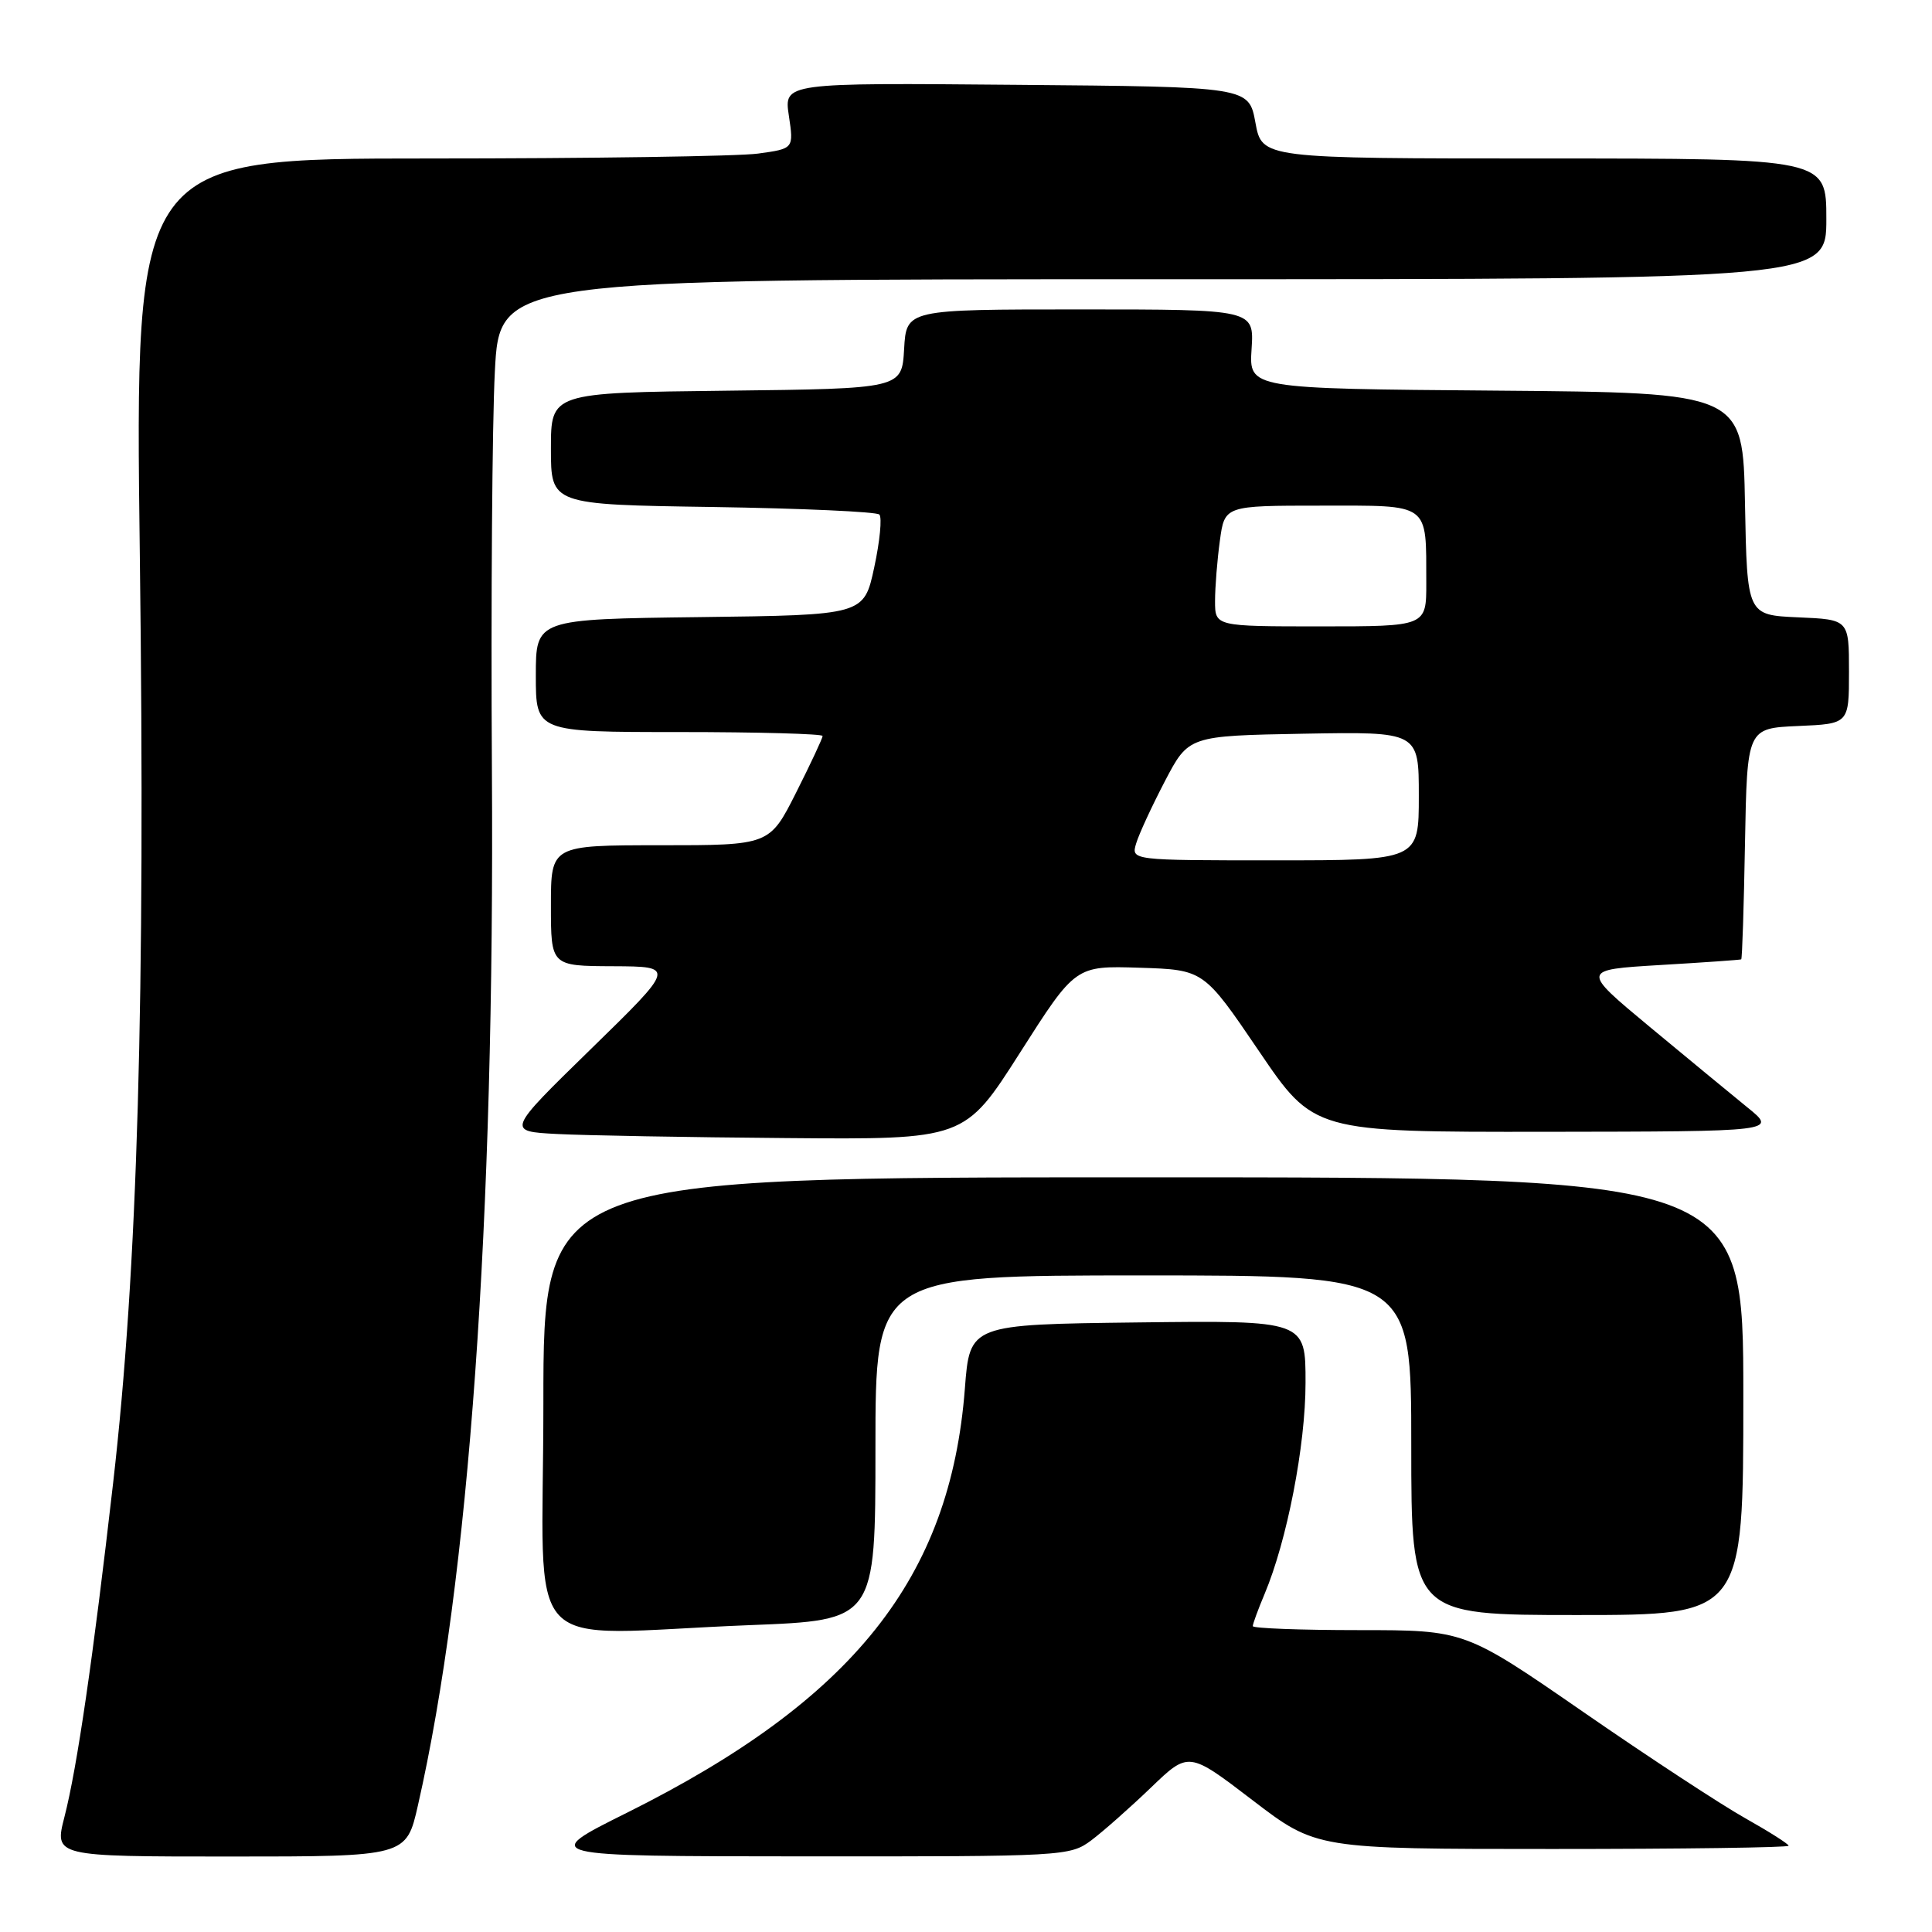 <?xml version="1.0" encoding="UTF-8" standalone="no"?>
<!DOCTYPE svg PUBLIC "-//W3C//DTD SVG 1.1//EN" "http://www.w3.org/Graphics/SVG/1.1/DTD/svg11.dtd" >
<svg xmlns="http://www.w3.org/2000/svg" xmlns:xlink="http://www.w3.org/1999/xlink" version="1.1" viewBox="0 0 256 256">
 <g >
 <path fill="currentColor"
d=" M 55.38 239.21 C 62.17 209.38 65.56 161.88 65.18 102.00 C 65.04 79.72 65.22 55.99 65.57 49.25 C 66.20 37.00 66.20 37.00 154.10 37.00 C 242.00 37.00 242.00 37.00 242.00 29.00 C 242.00 21.00 242.00 21.00 204.61 21.00 C 167.22 21.00 167.22 21.00 166.35 16.25 C 165.48 11.50 165.48 11.50 134.68 11.24 C 103.87 10.97 103.87 10.97 104.53 15.34 C 105.18 19.70 105.18 19.70 100.45 20.35 C 97.85 20.71 78.20 21.00 56.79 21.00 C 17.86 21.00 17.86 21.00 18.53 73.75 C 19.27 132.45 18.24 168.17 14.99 196.50 C 12.32 219.81 10.22 234.21 8.54 240.75 C 7.19 246.00 7.19 246.00 30.51 246.00 C 53.84 246.00 53.84 246.00 55.38 239.21 Z  M 144.62 243.84 C 146.20 242.65 149.75 239.51 152.50 236.87 C 157.50 232.06 157.50 232.06 165.96 238.53 C 174.42 245.00 174.42 245.00 205.71 245.00 C 222.92 245.00 237.00 244.81 237.00 244.57 C 237.00 244.34 234.41 242.70 231.25 240.92 C 228.09 239.15 218.43 232.82 209.80 226.85 C 194.10 216.00 194.10 216.00 180.05 216.00 C 172.32 216.00 166.00 215.76 166.00 215.47 C 166.00 215.18 166.70 213.26 167.56 211.22 C 170.54 204.14 172.99 191.54 172.99 183.23 C 173.00 174.96 173.00 174.96 150.75 175.23 C 128.50 175.50 128.50 175.50 127.85 184.00 C 125.92 209.10 113.07 225.24 83.09 240.19 C 71.50 245.96 71.50 245.96 106.62 245.98 C 141.06 246.00 141.78 245.96 144.62 243.84 Z  M 99.34 215.34 C 116.00 214.69 116.00 214.69 116.00 191.84 C 116.00 169.00 116.00 169.00 151.50 169.00 C 187.00 169.00 187.00 169.00 187.00 191.50 C 187.00 214.00 187.00 214.00 209.00 214.00 C 231.00 214.00 231.00 214.00 231.00 185.00 C 231.00 156.00 231.00 156.00 151.50 156.00 C 72.00 156.00 72.00 156.00 72.00 186.00 C 72.00 220.41 68.42 216.56 99.34 215.34 Z  M 135.16 139.48 C 142.50 127.96 142.50 127.96 151.00 128.23 C 159.50 128.50 159.50 128.50 166.80 139.25 C 174.09 150.00 174.09 150.00 204.80 149.97 C 235.50 149.93 235.50 149.93 231.52 146.72 C 229.34 144.95 223.49 140.12 218.52 136.00 C 209.50 128.50 209.50 128.50 220.00 127.87 C 225.78 127.53 230.60 127.19 230.72 127.12 C 230.85 127.06 231.07 120.14 231.22 111.75 C 231.50 96.50 231.50 96.50 238.25 96.20 C 245.00 95.91 245.00 95.91 245.00 89.00 C 245.00 82.09 245.00 82.09 238.25 81.80 C 231.50 81.50 231.50 81.50 231.22 66.76 C 230.95 52.03 230.95 52.03 198.22 51.76 C 165.50 51.50 165.50 51.50 165.84 46.25 C 166.18 41.00 166.18 41.00 143.14 41.00 C 120.10 41.00 120.10 41.00 119.80 46.25 C 119.50 51.50 119.50 51.50 96.25 51.77 C 73.00 52.04 73.00 52.04 73.00 59.45 C 73.00 66.86 73.00 66.86 94.42 67.18 C 106.20 67.36 116.14 67.81 116.52 68.18 C 116.89 68.56 116.59 71.71 115.84 75.18 C 114.48 81.50 114.48 81.50 92.74 81.77 C 71.00 82.04 71.00 82.04 71.00 89.52 C 71.00 97.00 71.00 97.00 90.00 97.00 C 100.45 97.00 109.00 97.24 109.00 97.52 C 109.00 97.81 107.42 101.19 105.49 105.02 C 101.97 112.00 101.97 112.00 87.49 112.00 C 73.00 112.00 73.00 112.00 73.00 120.00 C 73.00 128.00 73.00 128.00 81.25 128.03 C 89.50 128.07 89.50 128.07 78.31 138.99 C 67.12 149.91 67.12 149.91 73.81 150.26 C 77.49 150.45 91.15 150.70 104.16 150.80 C 127.82 151.00 127.82 151.00 135.16 139.48 Z  M 150.55 111.75 C 150.92 110.51 152.64 106.80 154.36 103.50 C 157.50 97.50 157.50 97.50 172.75 97.22 C 188.00 96.95 188.00 96.95 188.00 105.47 C 188.00 114.00 188.00 114.00 168.93 114.00 C 149.87 114.00 149.87 114.00 150.55 111.75 Z  M 161.00 79.64 C 161.00 77.79 161.29 74.19 161.64 71.64 C 162.27 67.00 162.27 67.00 175.02 67.00 C 189.64 67.00 188.96 66.50 188.99 77.25 C 189.00 83.00 189.00 83.00 175.00 83.00 C 161.00 83.00 161.00 83.00 161.00 79.64 Z "/>
</g>
</svg>